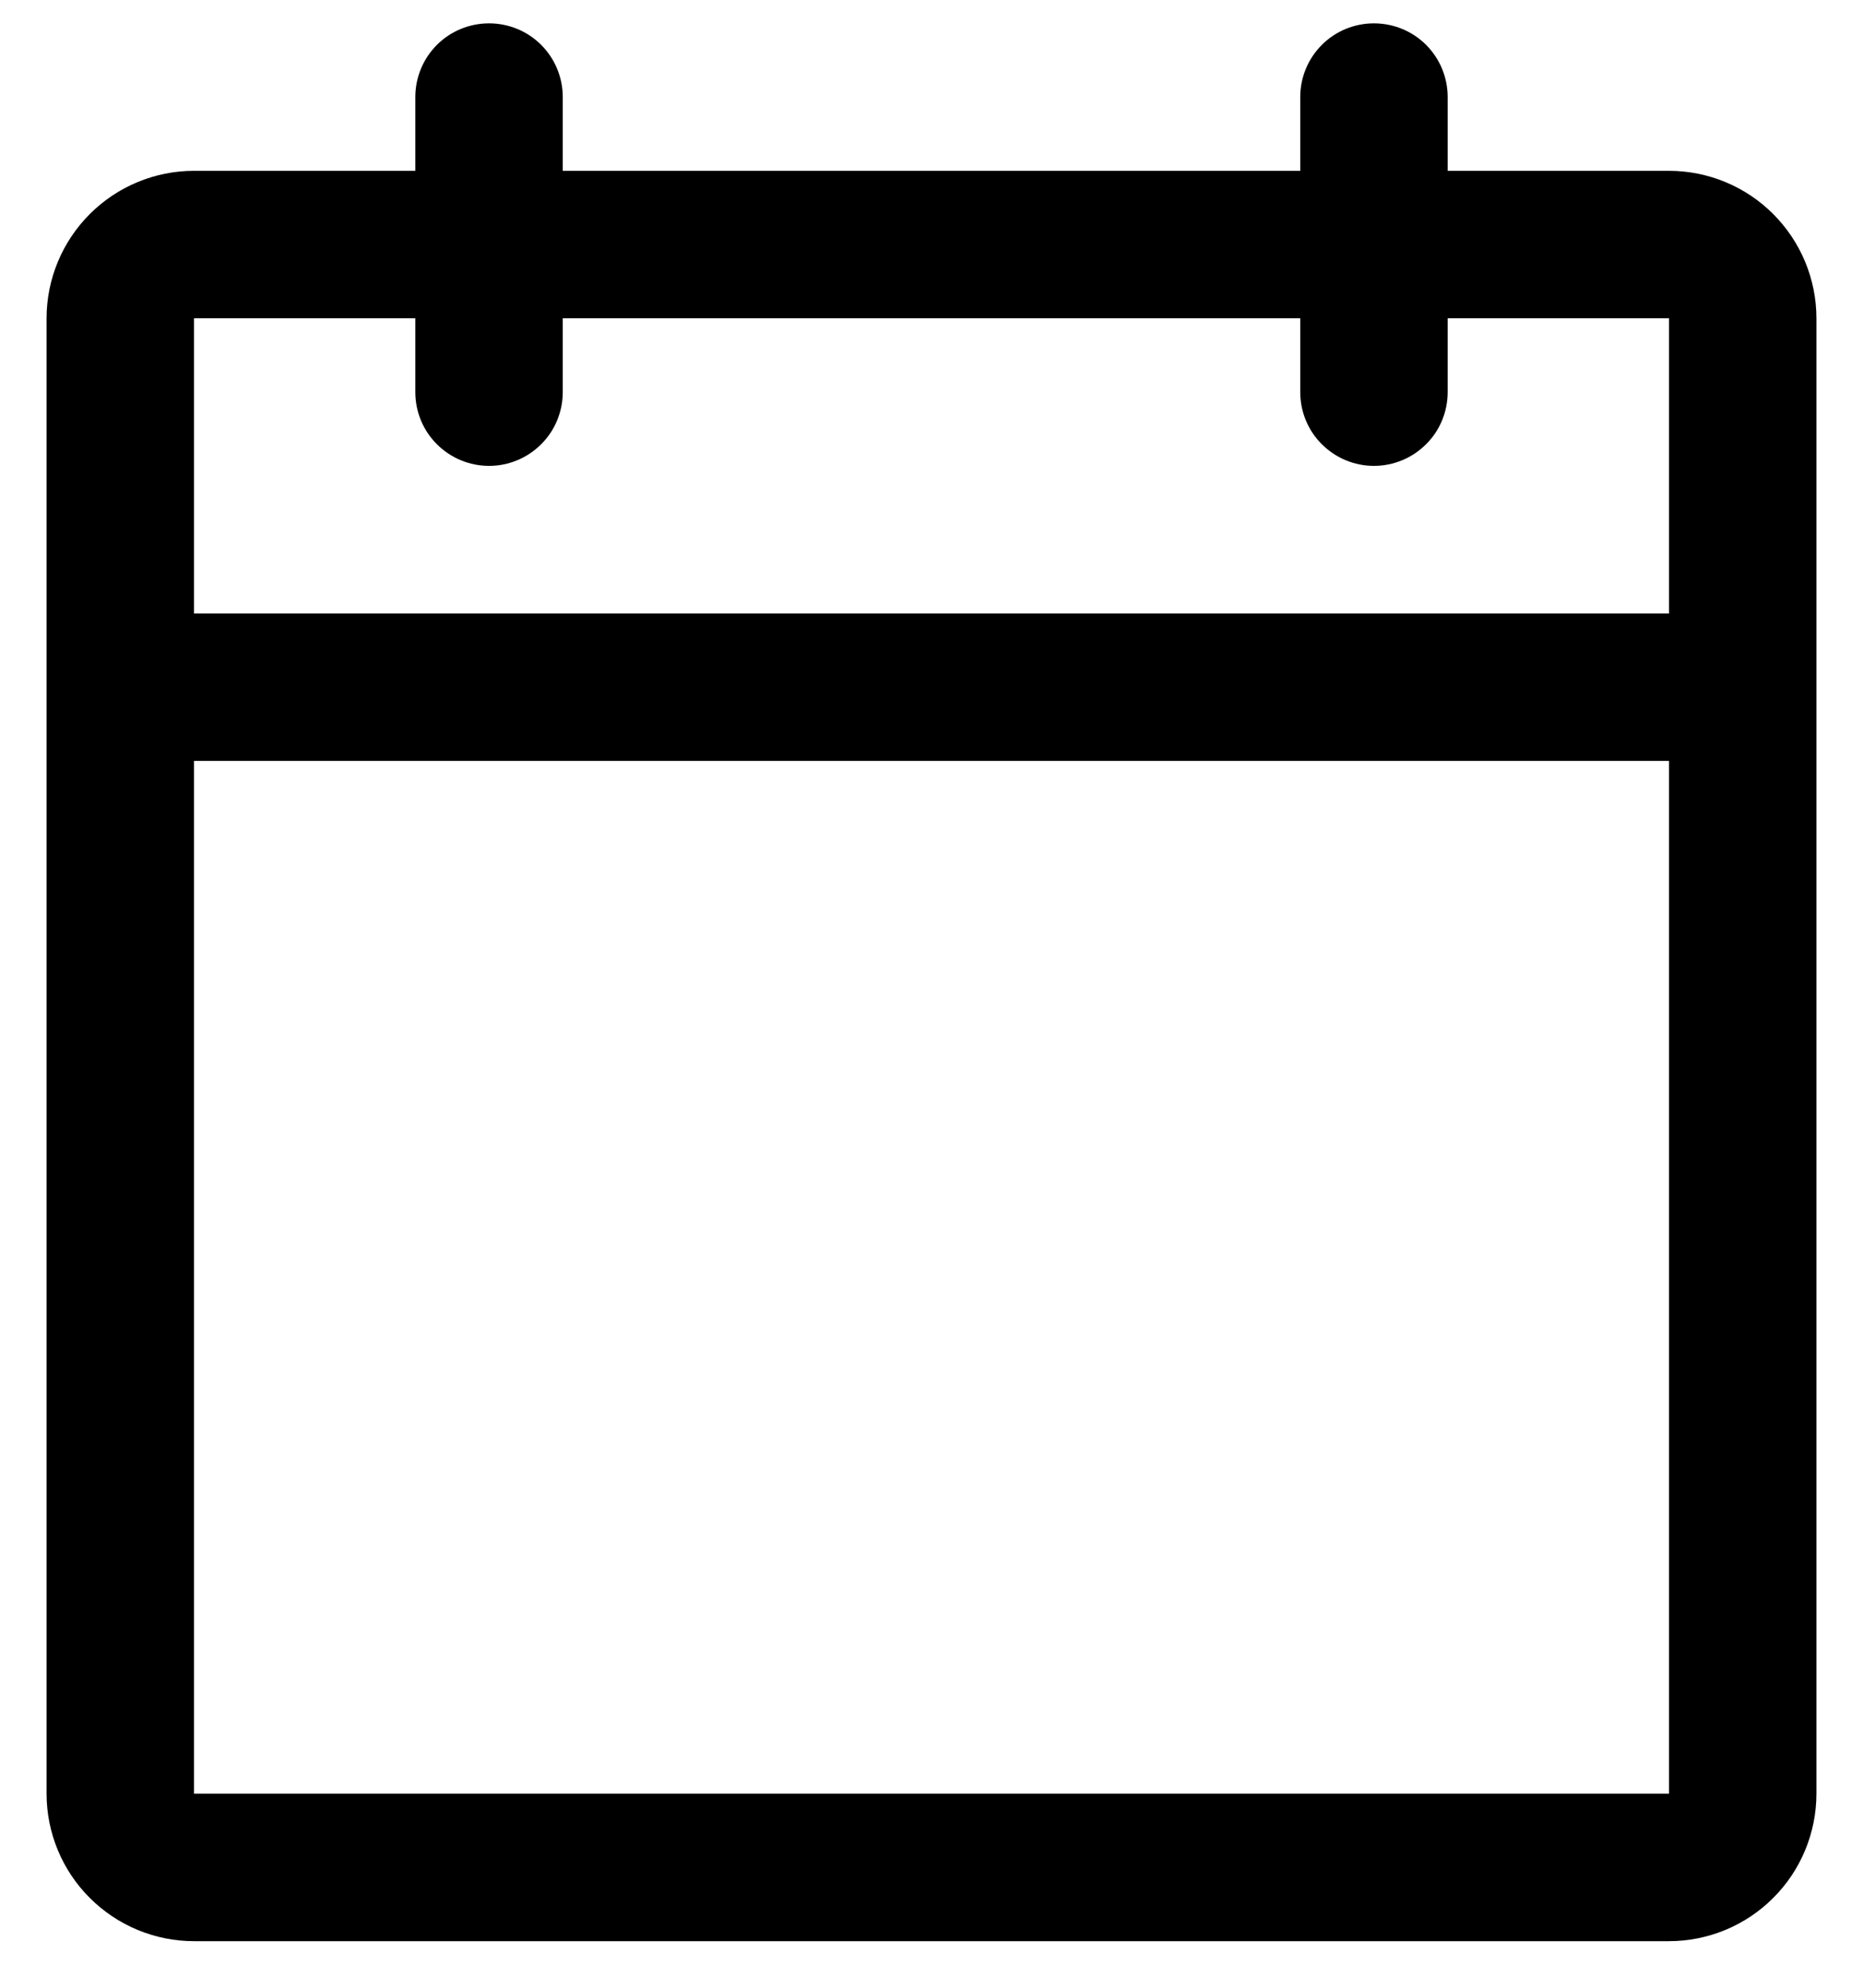 <svg width="15" height="16" viewBox="0 0 15 16" fill="none" xmlns="http://www.w3.org/2000/svg">
<path d="M13.438 1.375H11.656V0.781C11.656 0.624 11.594 0.473 11.482 0.361C11.371 0.25 11.22 0.188 11.062 0.188C10.905 0.188 10.754 0.25 10.643 0.361C10.531 0.473 10.469 0.624 10.469 0.781V1.375H4.531V0.781C4.531 0.624 4.469 0.473 4.357 0.361C4.246 0.25 4.095 0.188 3.938 0.188C3.78 0.188 3.629 0.25 3.518 0.361C3.406 0.473 3.344 0.624 3.344 0.781V1.375H1.562C1.248 1.375 0.946 1.5 0.723 1.723C0.5 1.946 0.375 2.248 0.375 2.562V14.438C0.375 14.752 0.5 15.055 0.723 15.277C0.946 15.5 1.248 15.625 1.562 15.625H13.438C13.752 15.625 14.055 15.5 14.277 15.277C14.5 15.055 14.625 14.752 14.625 14.438V2.562C14.625 2.248 14.5 1.946 14.277 1.723C14.055 1.5 13.752 1.375 13.438 1.375ZM3.344 2.562V3.156C3.344 3.314 3.406 3.465 3.518 3.576C3.629 3.687 3.78 3.75 3.938 3.75C4.095 3.75 4.246 3.687 4.357 3.576C4.469 3.465 4.531 3.314 4.531 3.156V2.562H10.469V3.156C10.469 3.314 10.531 3.465 10.643 3.576C10.754 3.687 10.905 3.75 11.062 3.75C11.22 3.75 11.371 3.687 11.482 3.576C11.594 3.465 11.656 3.314 11.656 3.156V2.562H13.438V4.938H1.562V2.562H3.344ZM13.438 14.438H1.562V6.125H13.438V14.438Z" fill="black"/>
</svg>
